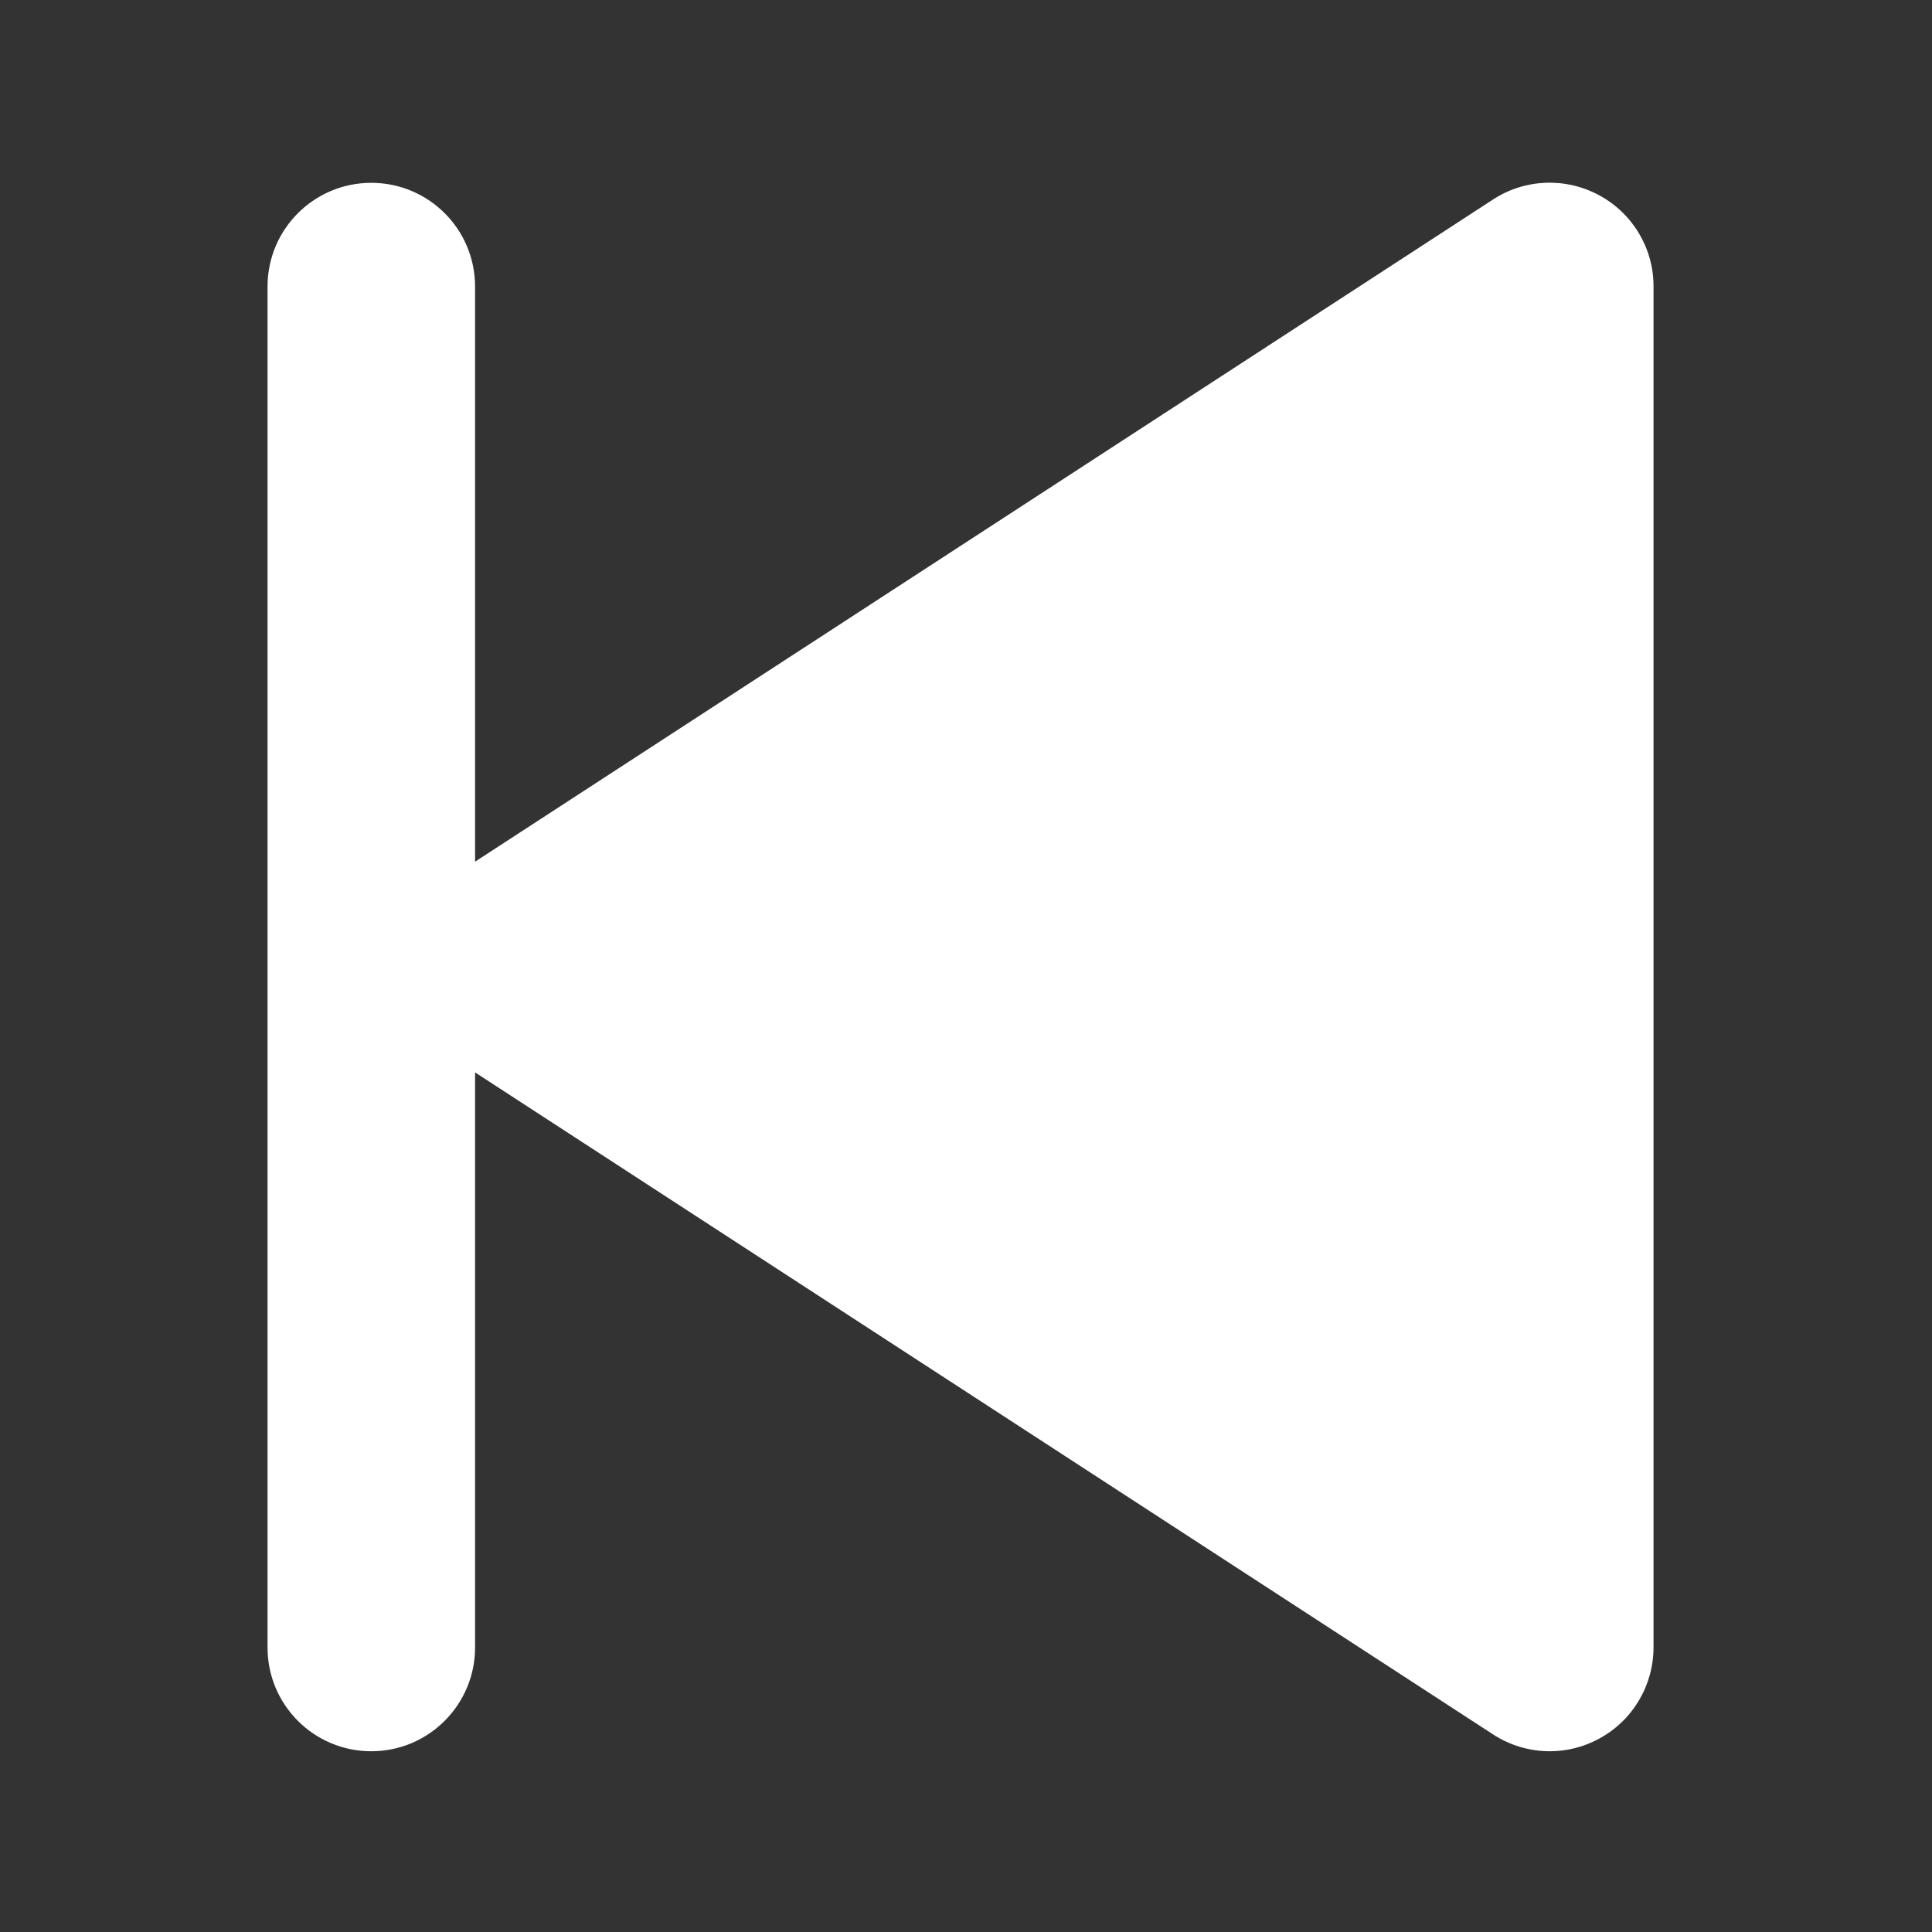<?xml version="1.0" standalone="no"?><!DOCTYPE svg PUBLIC "-//W3C//DTD SVG 1.1//EN" "http://www.w3.org/Graphics/SVG/1.1/DTD/svg11.dtd"><svg class="icon" width="200px" height="200.00px" viewBox="0 0 1024 1024" version="1.1" xmlns="http://www.w3.org/2000/svg"><rect x="0" y="0" width="1024" height="1024" fill="#333333" stroke="none"/><path fill="#ffffff" d="M847.6 103.5c-17.7-9.6-39.3-8.8-56.2 2.2l-539.6 351V151.9c0-30.4-24.6-55-55-55s-55 24.6-55 55v721.3c0 30.4 24.6 55 55 55s55-24.7 55-55V568.4l539.6 350.9c9.1 5.9 19.5 8.9 30 8.9 9 0 18-2.2 26.2-6.7 17.8-9.6 28.8-28.2 28.8-48.4V151.9c0.1-20.2-11-38.8-28.8-48.4z"  /></svg>